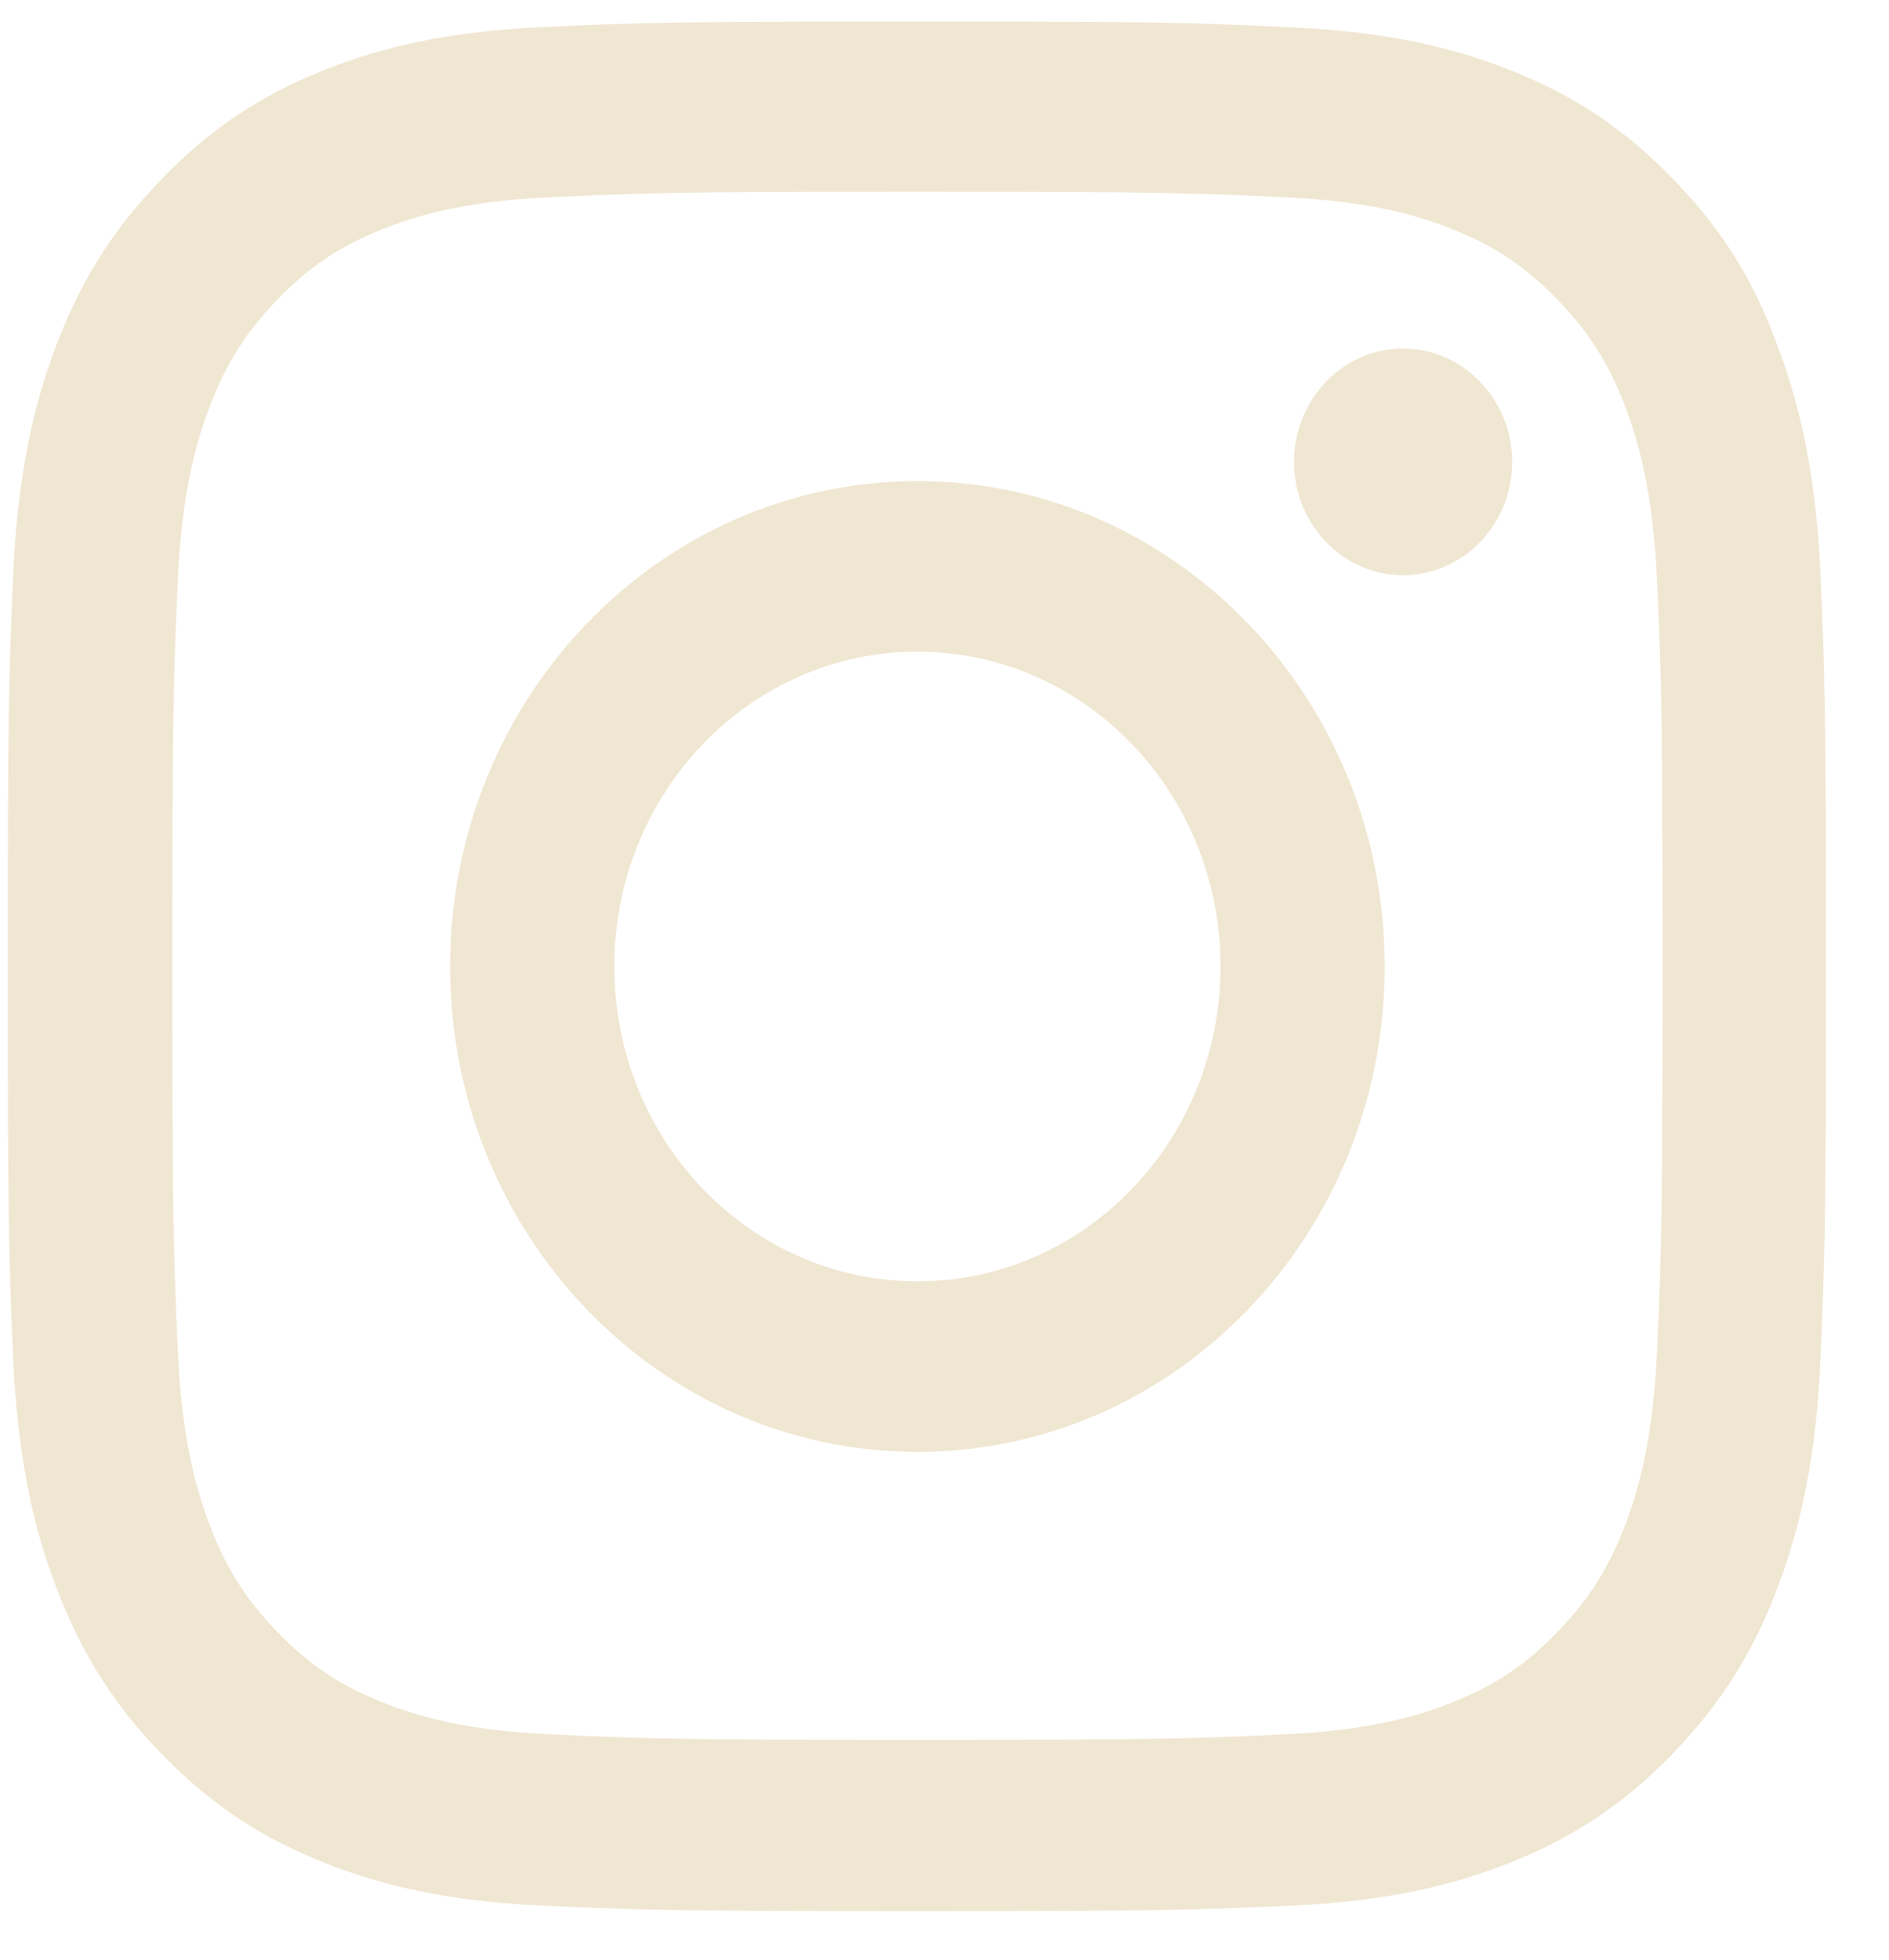 <svg width="27" height="28" viewBox="0 0 27 28" fill="none" xmlns="http://www.w3.org/2000/svg">
<path d="M13.113 2.739C16.587 2.739 16.998 2.755 18.364 2.818C19.634 2.876 20.32 3.098 20.777 3.282C21.381 3.525 21.818 3.82 22.27 4.29C22.727 4.764 23.006 5.213 23.24 5.84C23.418 6.315 23.631 7.032 23.687 8.345C23.748 9.769 23.763 10.197 23.763 13.799C23.763 17.407 23.748 17.834 23.687 19.252C23.631 20.571 23.418 21.283 23.24 21.758C23.006 22.385 22.722 22.839 22.27 23.308C21.813 23.783 21.381 24.073 20.777 24.316C20.32 24.5 19.629 24.722 18.364 24.78C16.993 24.843 16.582 24.859 13.113 24.859C9.639 24.859 9.228 24.843 7.861 24.78C6.592 24.722 5.906 24.5 5.449 24.316C4.845 24.073 4.408 23.778 3.956 23.308C3.499 22.834 3.219 22.385 2.986 21.758C2.808 21.283 2.595 20.566 2.539 19.252C2.478 17.828 2.463 17.401 2.463 13.799C2.463 10.191 2.478 9.764 2.539 8.345C2.595 7.027 2.808 6.315 2.986 5.84C3.219 5.213 3.504 4.759 3.956 4.29C4.413 3.815 4.845 3.525 5.449 3.282C5.906 3.098 6.597 2.876 7.861 2.818C9.228 2.755 9.639 2.739 13.113 2.739ZM13.113 0.308C9.583 0.308 9.141 0.323 7.755 0.387C6.373 0.45 5.424 0.682 4.601 1.014C3.742 1.362 3.016 1.821 2.295 2.576C1.569 3.324 1.127 4.079 0.792 4.965C0.472 5.824 0.248 6.805 0.187 8.24C0.126 9.685 0.111 10.144 0.111 13.809C0.111 17.475 0.126 17.934 0.187 19.374C0.248 20.808 0.472 21.795 0.792 22.649C1.127 23.54 1.569 24.294 2.295 25.044C3.016 25.792 3.742 26.256 4.596 26.599C5.424 26.932 6.368 27.164 7.75 27.227C9.136 27.29 9.578 27.306 13.108 27.306C16.638 27.306 17.079 27.29 18.466 27.227C19.847 27.164 20.797 26.932 21.62 26.599C22.473 26.256 23.199 25.792 23.921 25.044C24.642 24.294 25.089 23.54 25.419 22.654C25.739 21.795 25.962 20.814 26.023 19.379C26.084 17.939 26.099 17.48 26.099 13.815C26.099 10.149 26.084 9.69 26.023 8.251C25.962 6.816 25.739 5.83 25.419 4.975C25.099 4.079 24.657 3.324 23.931 2.576C23.21 1.827 22.483 1.362 21.63 1.02C20.802 0.687 19.858 0.455 18.476 0.392C17.084 0.323 16.643 0.308 13.113 0.308Z" fill="#F0E7D2"/>
<path d="M13.113 6.874C9.426 6.874 6.434 9.98 6.434 13.809C6.434 17.639 9.426 20.745 13.113 20.745C16.8 20.745 19.792 17.639 19.792 13.809C19.792 9.98 16.8 6.874 13.113 6.874ZM13.113 18.308C10.721 18.308 8.781 16.294 8.781 13.809C8.781 11.325 10.721 9.311 13.113 9.311C15.505 9.311 17.445 11.325 17.445 13.809C17.445 16.294 15.505 18.308 13.113 18.308Z" fill="#F0E7D2"/>
<path d="M21.614 6.599C21.614 7.496 20.913 8.218 20.055 8.218C19.192 8.218 18.496 7.491 18.496 6.599C18.496 5.703 19.197 4.98 20.055 4.98C20.913 4.98 21.614 5.708 21.614 6.599Z" fill="#F0E7D2"/>
</svg>
